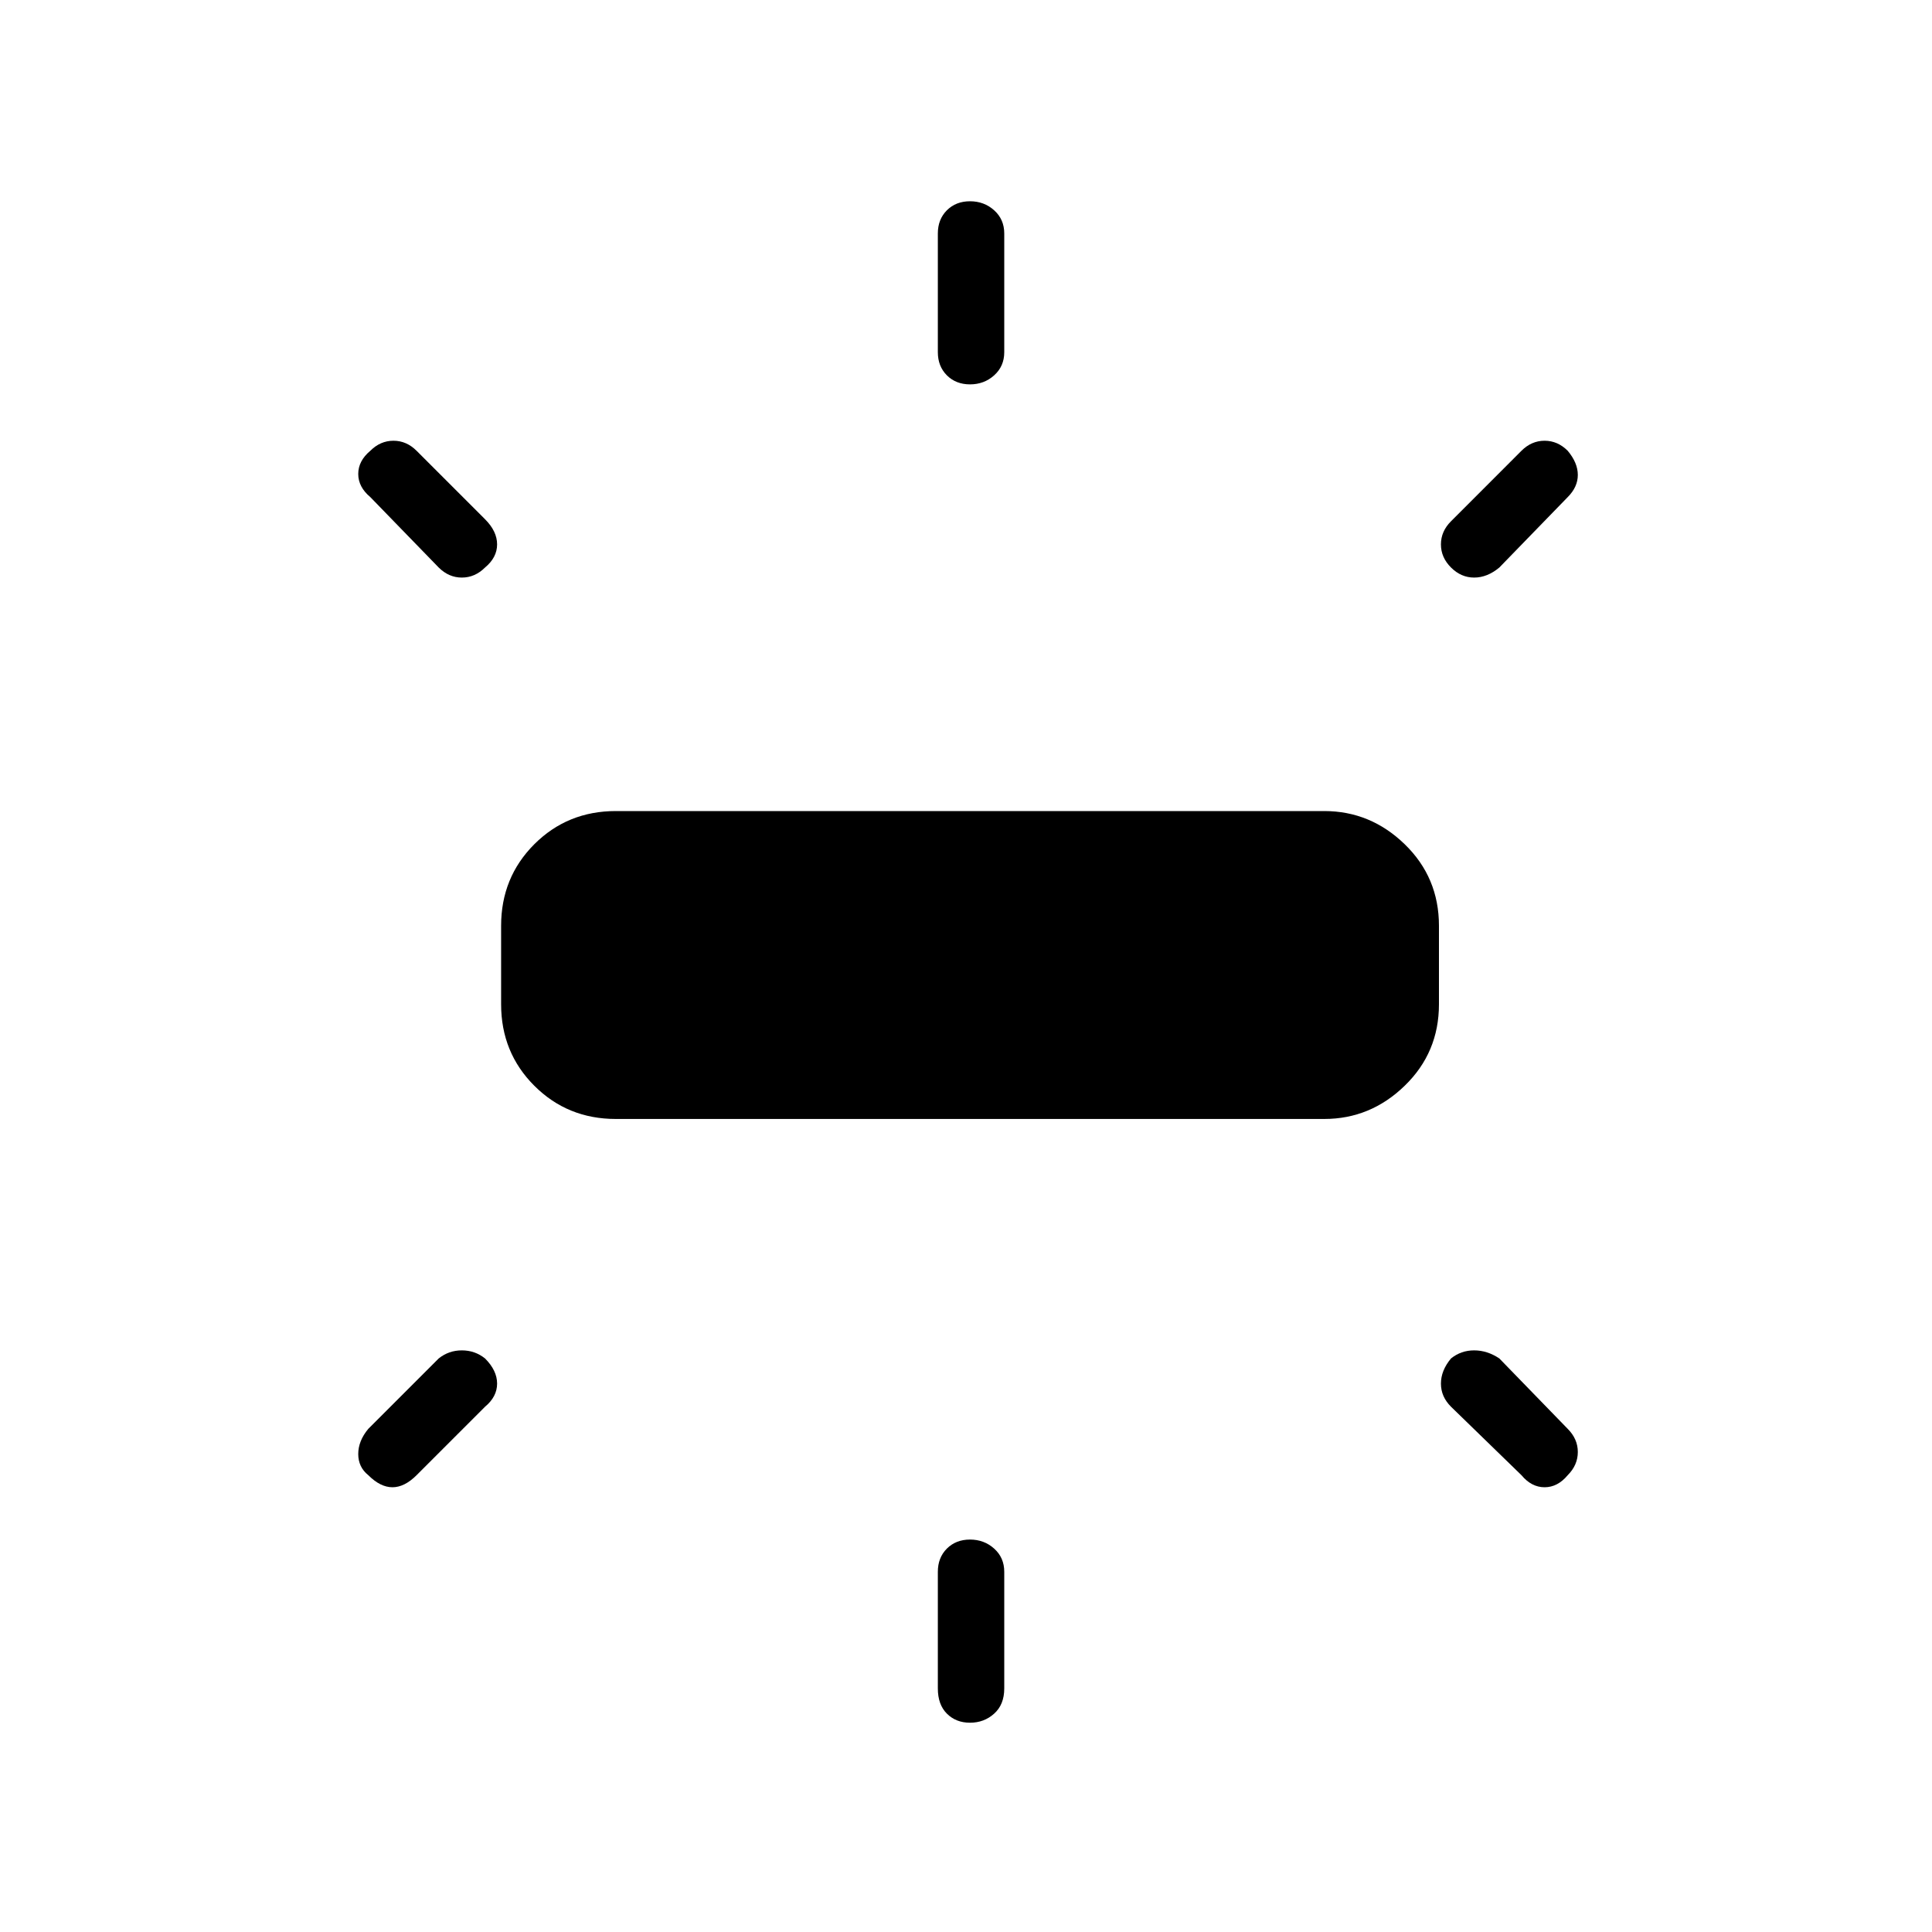 <svg xmlns="http://www.w3.org/2000/svg" height="40" width="40"><path d="M12.75 23.167q-1 0-1.688-.688-.687-.687-.687-1.687v-1.625q0-1 .687-1.688.688-.687 1.688-.687h14.667q.958 0 1.666.687.709.688.709 1.688v1.625q0 1-.709 1.687-.708.688-1.666.688Zm7.333-15.209q-.291 0-.479-.187-.187-.188-.187-.479V4.833q0-.291.187-.479.188-.187.479-.187.292 0 .5.187.209.188.209.479v2.459q0 .291-.209.479-.208.187-.5.187Zm9.959 3.792q-.209-.208-.209-.479t.209-.479L31.5 9.333q.208-.208.479-.208t.479.208q.209.25.209.5t-.209.459l-1.416 1.458q-.25.208-.521.208t-.479-.208Zm-9.959 23.917q-.291 0-.479-.188-.187-.187-.187-.521v-2.416q0-.292.187-.48.188-.187.479-.187.292 0 .5.187.209.188.209.48v2.416q0 .334-.209.521-.208.188-.5.188ZM31.5 30.542l-1.458-1.417q-.209-.208-.209-.479t.209-.521q.208-.167.479-.167t.521.167l1.416 1.458q.209.209.209.479 0 .271-.209.48-.208.25-.479.25t-.479-.25ZM9.083 11.75l-1.416-1.458q-.25-.209-.25-.479 0-.271.25-.48.208-.208.479-.208t.479.208l1.417 1.417q.25.25.25.521t-.25.479q-.209.208-.48.208-.27 0-.479-.208ZM7.625 30.542q-.208-.167-.208-.438t.208-.521l1.458-1.458q.209-.167.479-.167.271 0 .48.167.25.25.25.521t-.25.479l-1.417 1.417q-.25.25-.5.25t-.5-.25Z"/></svg>